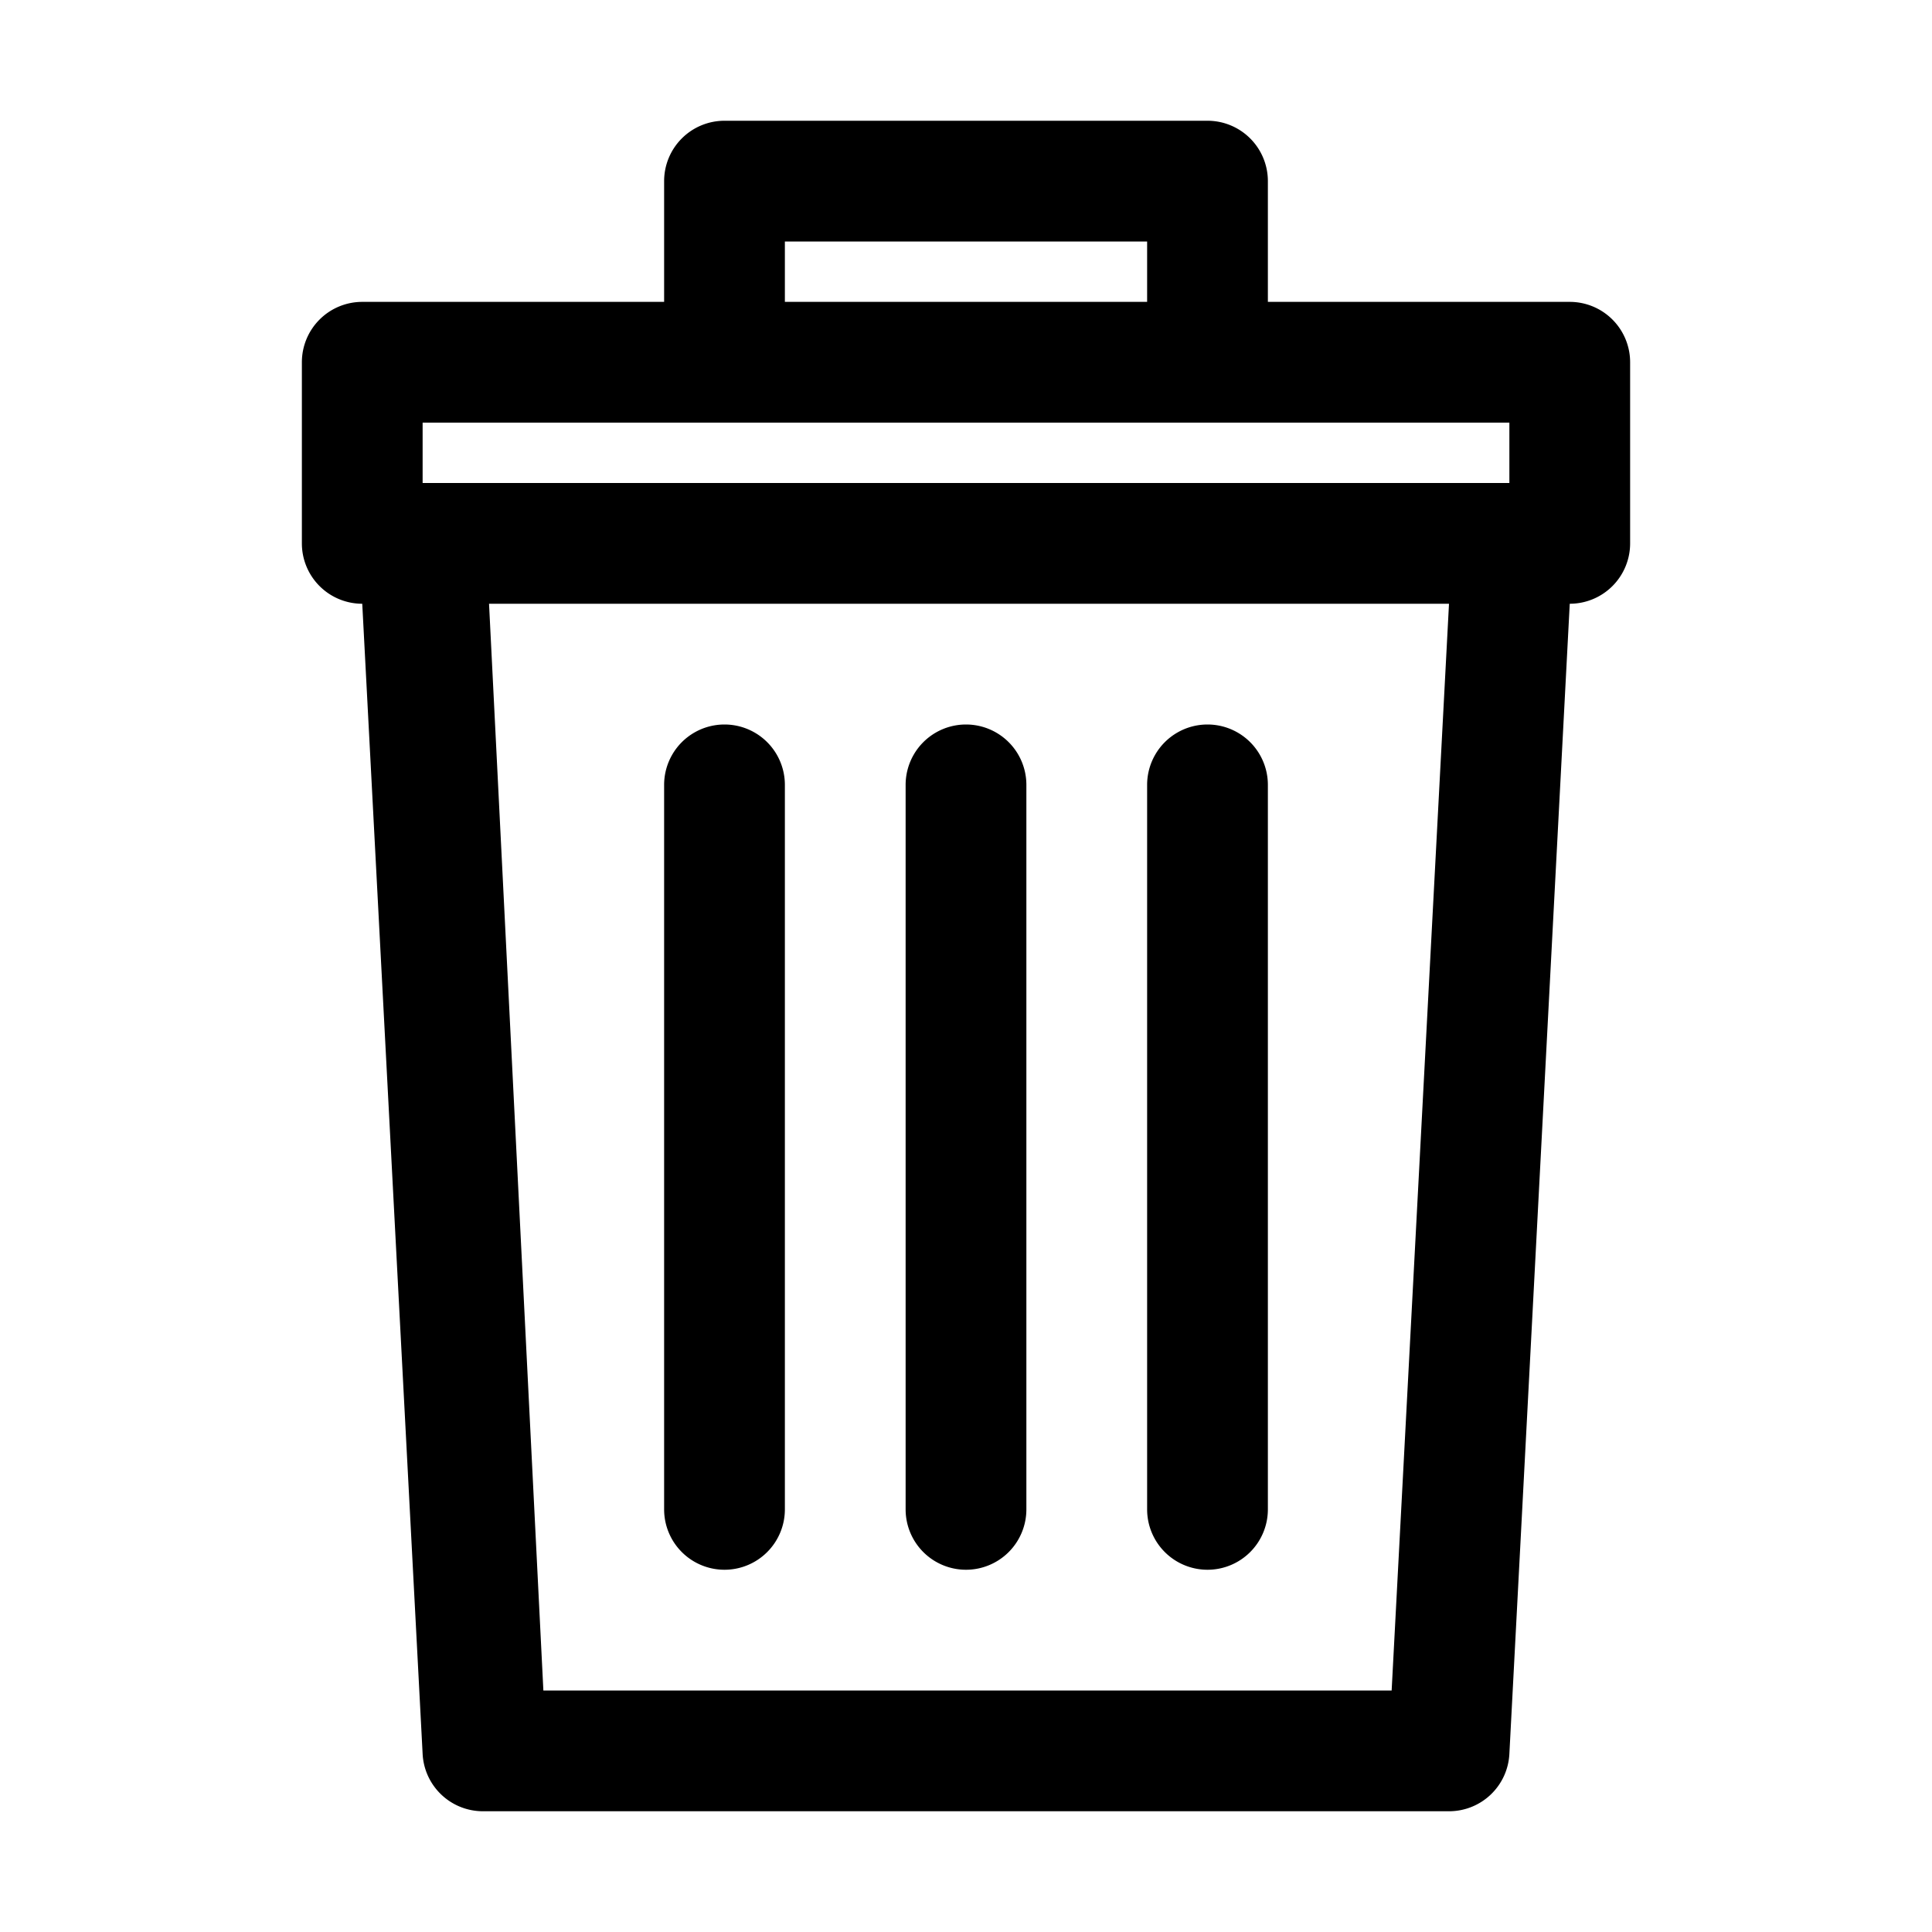 <svg height="512" viewBox="0 0 32 32" width="512"
  xmlns="http://www.w3.org/2000/svg">
  <g id="b5746ed8-1055-48f7-97e1-89fe397d4382" data-name="Layer 6">
    <path d="m26 5h-5v-2a1 1 0 0 0 -1-1h-8a1 1 0 0 0 -1 1v2h-5a1 1 0 0 0 -1 1v3a1 1 0 0 0 1 1l1 19.05a1 1 0 0 0 1 .95h16a1 1 0 0 0 1-.95l1-19.05a1 1 0 0 0 1-1v-3a1 1 0 0 0 -1-1zm-13-1h6v1h-6zm-6 3h18v1h-18zm16.05 21h-14.05l-.9-18h15.9zm-11.05-2a1 1 0 0 1 -1-1v-12a1 1 0 0 1 2 0v12a1 1 0 0 1 -1 1zm8 0a1 1 0 0 1 -1-1v-12a1 1 0 0 1 2 0v12a1 1 0 0 1 -1 1zm-4 0a1 1 0 0 1 -1-1v-12a1 1 0 0 1 2 0v12a1 1 0 0 1 -1 1z"/>
  </g>
</svg>